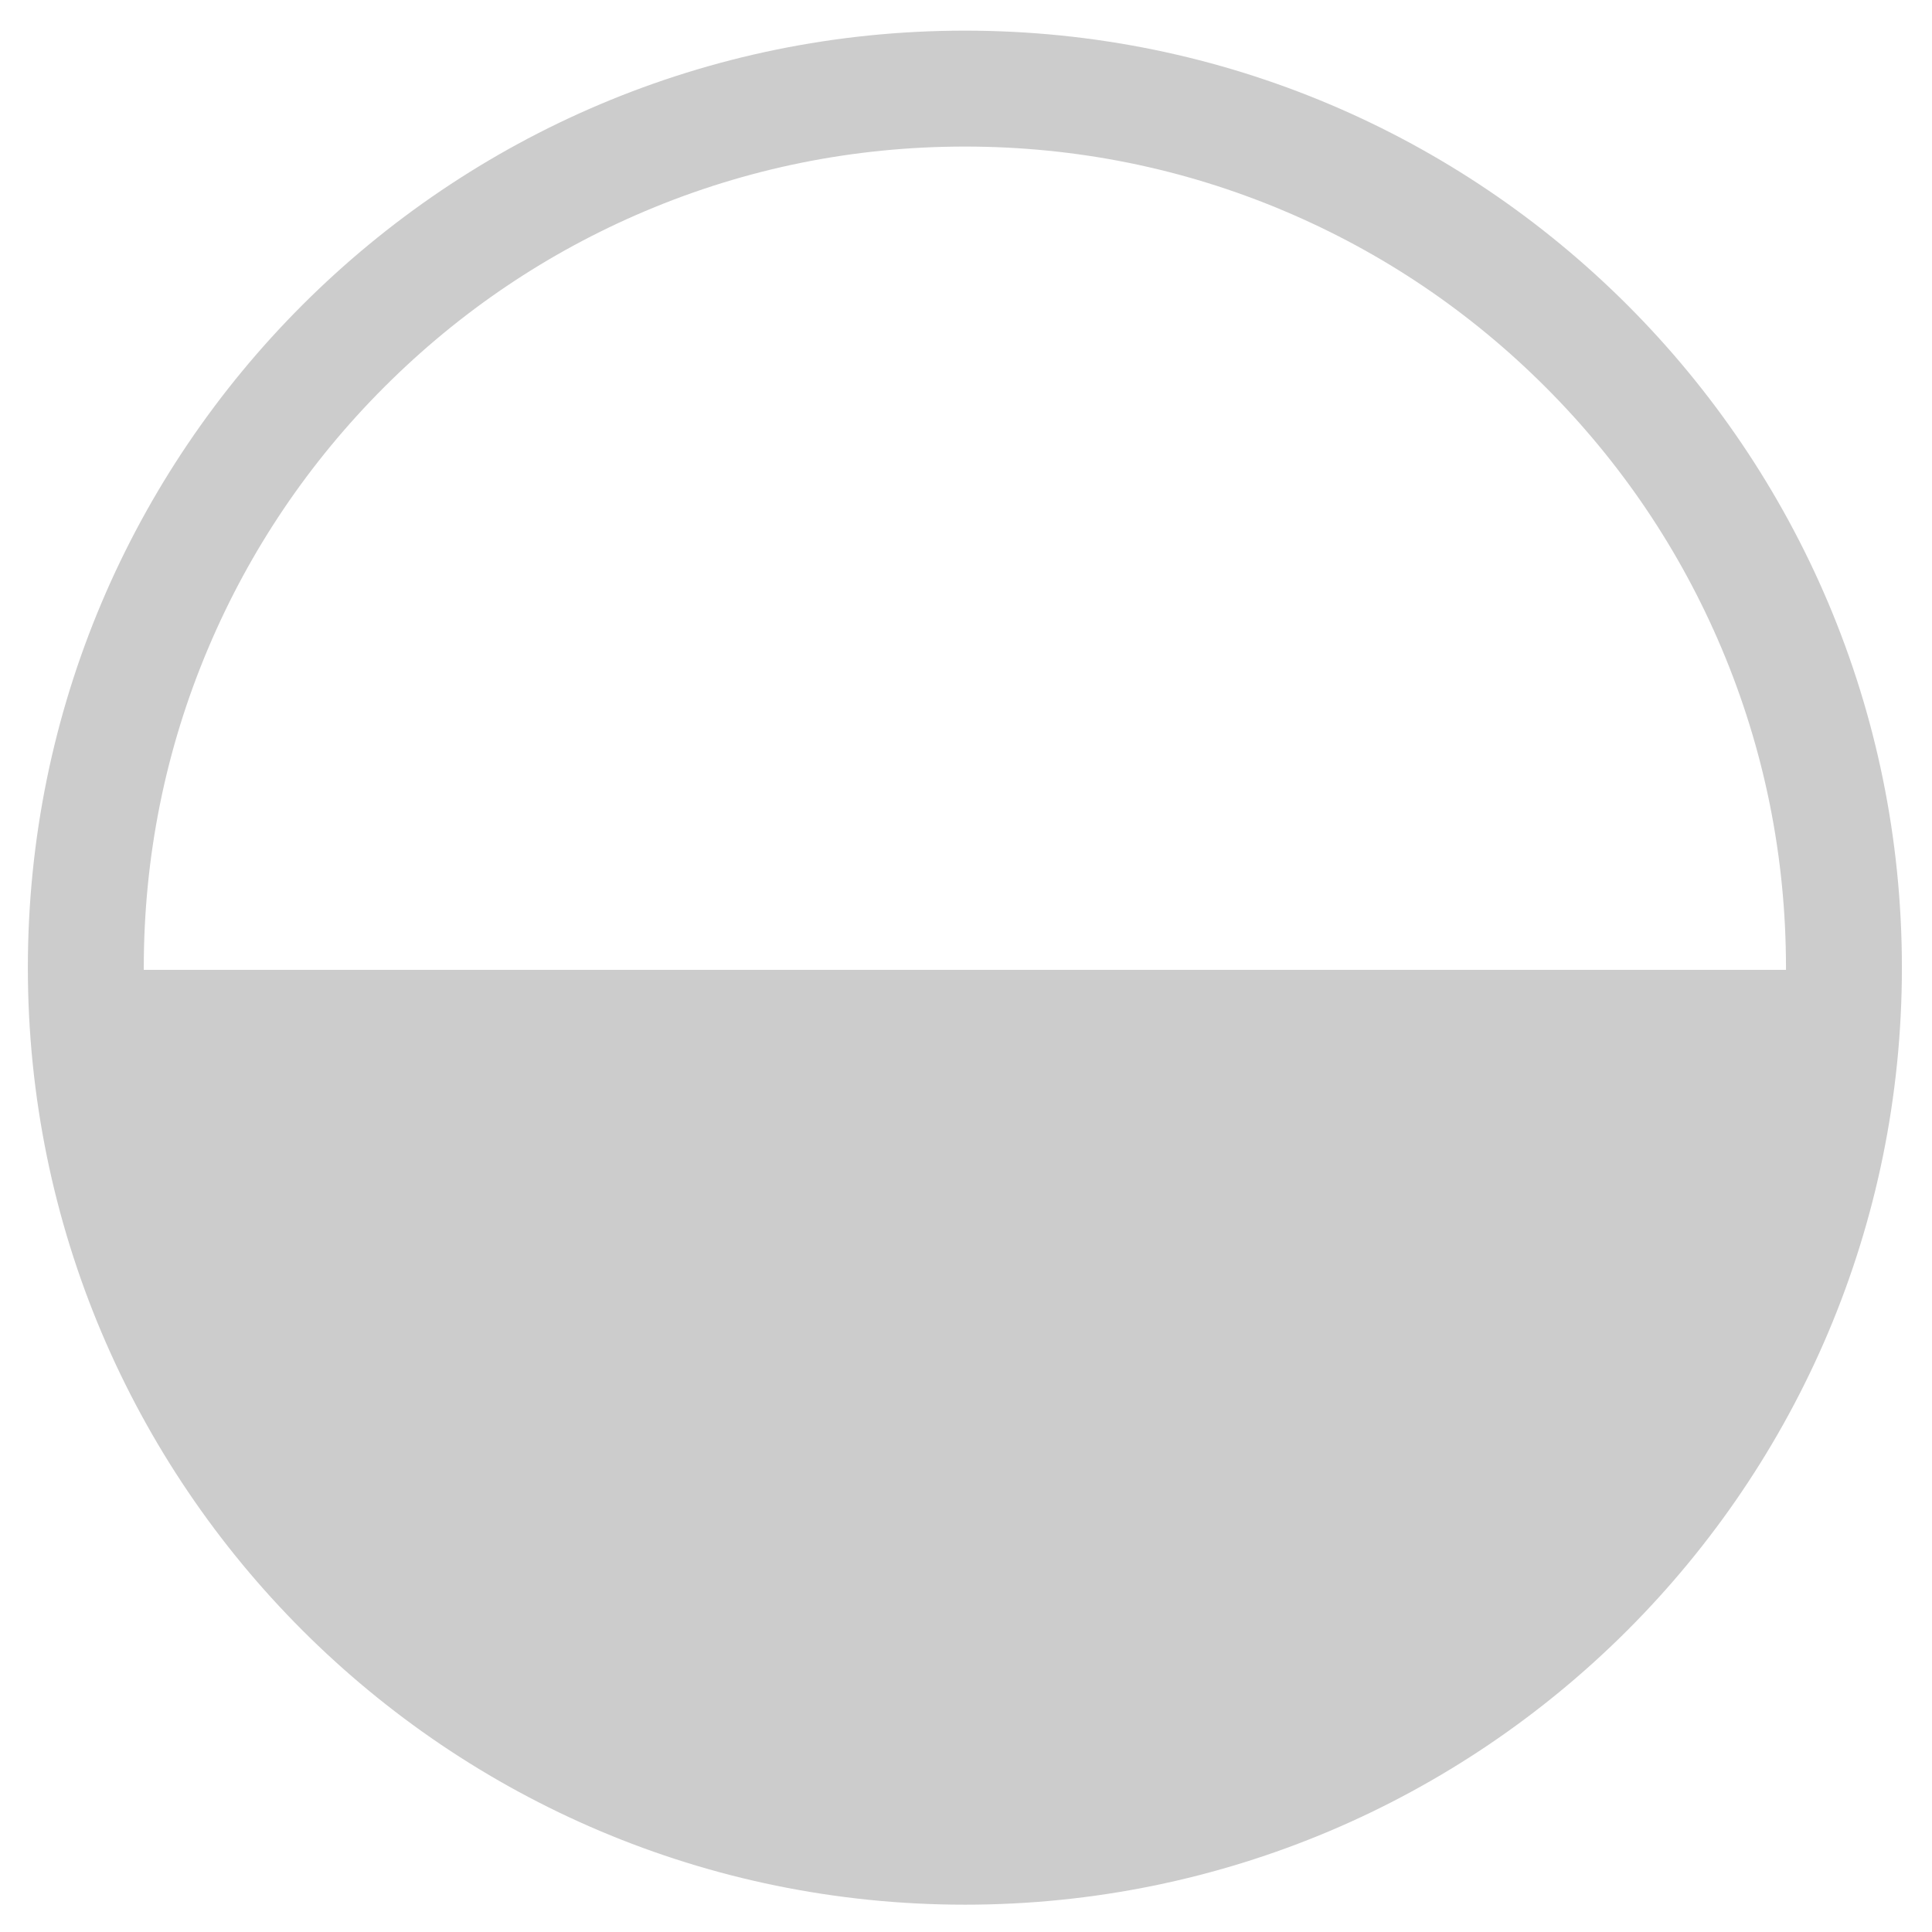<svg xmlns="http://www.w3.org/2000/svg" viewBox="0 0 500 500" style="enable-background:new 0 0 500 500" xml:space="preserve" fill="#CCCCCC"><path class="st0" d="M249.71 462.93c-28.7 0-56.53-5.61-82.71-16.69-25.3-10.7-48.03-26.03-67.55-45.55-19.53-19.53-34.85-42.25-45.55-67.55-11.07-26.18-16.69-54-16.69-82.71 0-28.7 5.61-56.53 16.69-82.71 10.7-25.3 26.03-48.03 45.55-67.55C118.98 80.64 141.7 65.32 167 54.62c26.18-11.07 54-16.69 82.71-16.69s56.53 5.61 82.71 16.69c25.3 10.7 48.03 26.03 67.55 45.55 19.53 19.53 34.85 42.25 45.55 67.55 11.07 26.18 16.69 54 16.69 82.71 0 28.7-5.61 56.53-16.69 82.71-10.7 25.3-26.03 48.03-45.55 67.55-19.53 19.53-42.25 34.85-67.55 45.55-26.18 11.07-54.01 16.69-82.71 16.69m0 30c133.93 0 242.5-108.57 242.5-242.5S383.64 7.93 249.71 7.93 7.21 116.5 7.21 250.43s108.58 242.5 242.5 242.5z"/><path class="st0" d="M30.29 251c.31 120.92 98.43 218.86 219.42 218.86S468.83 371.92 469.14 251H30.29z"/></svg>
